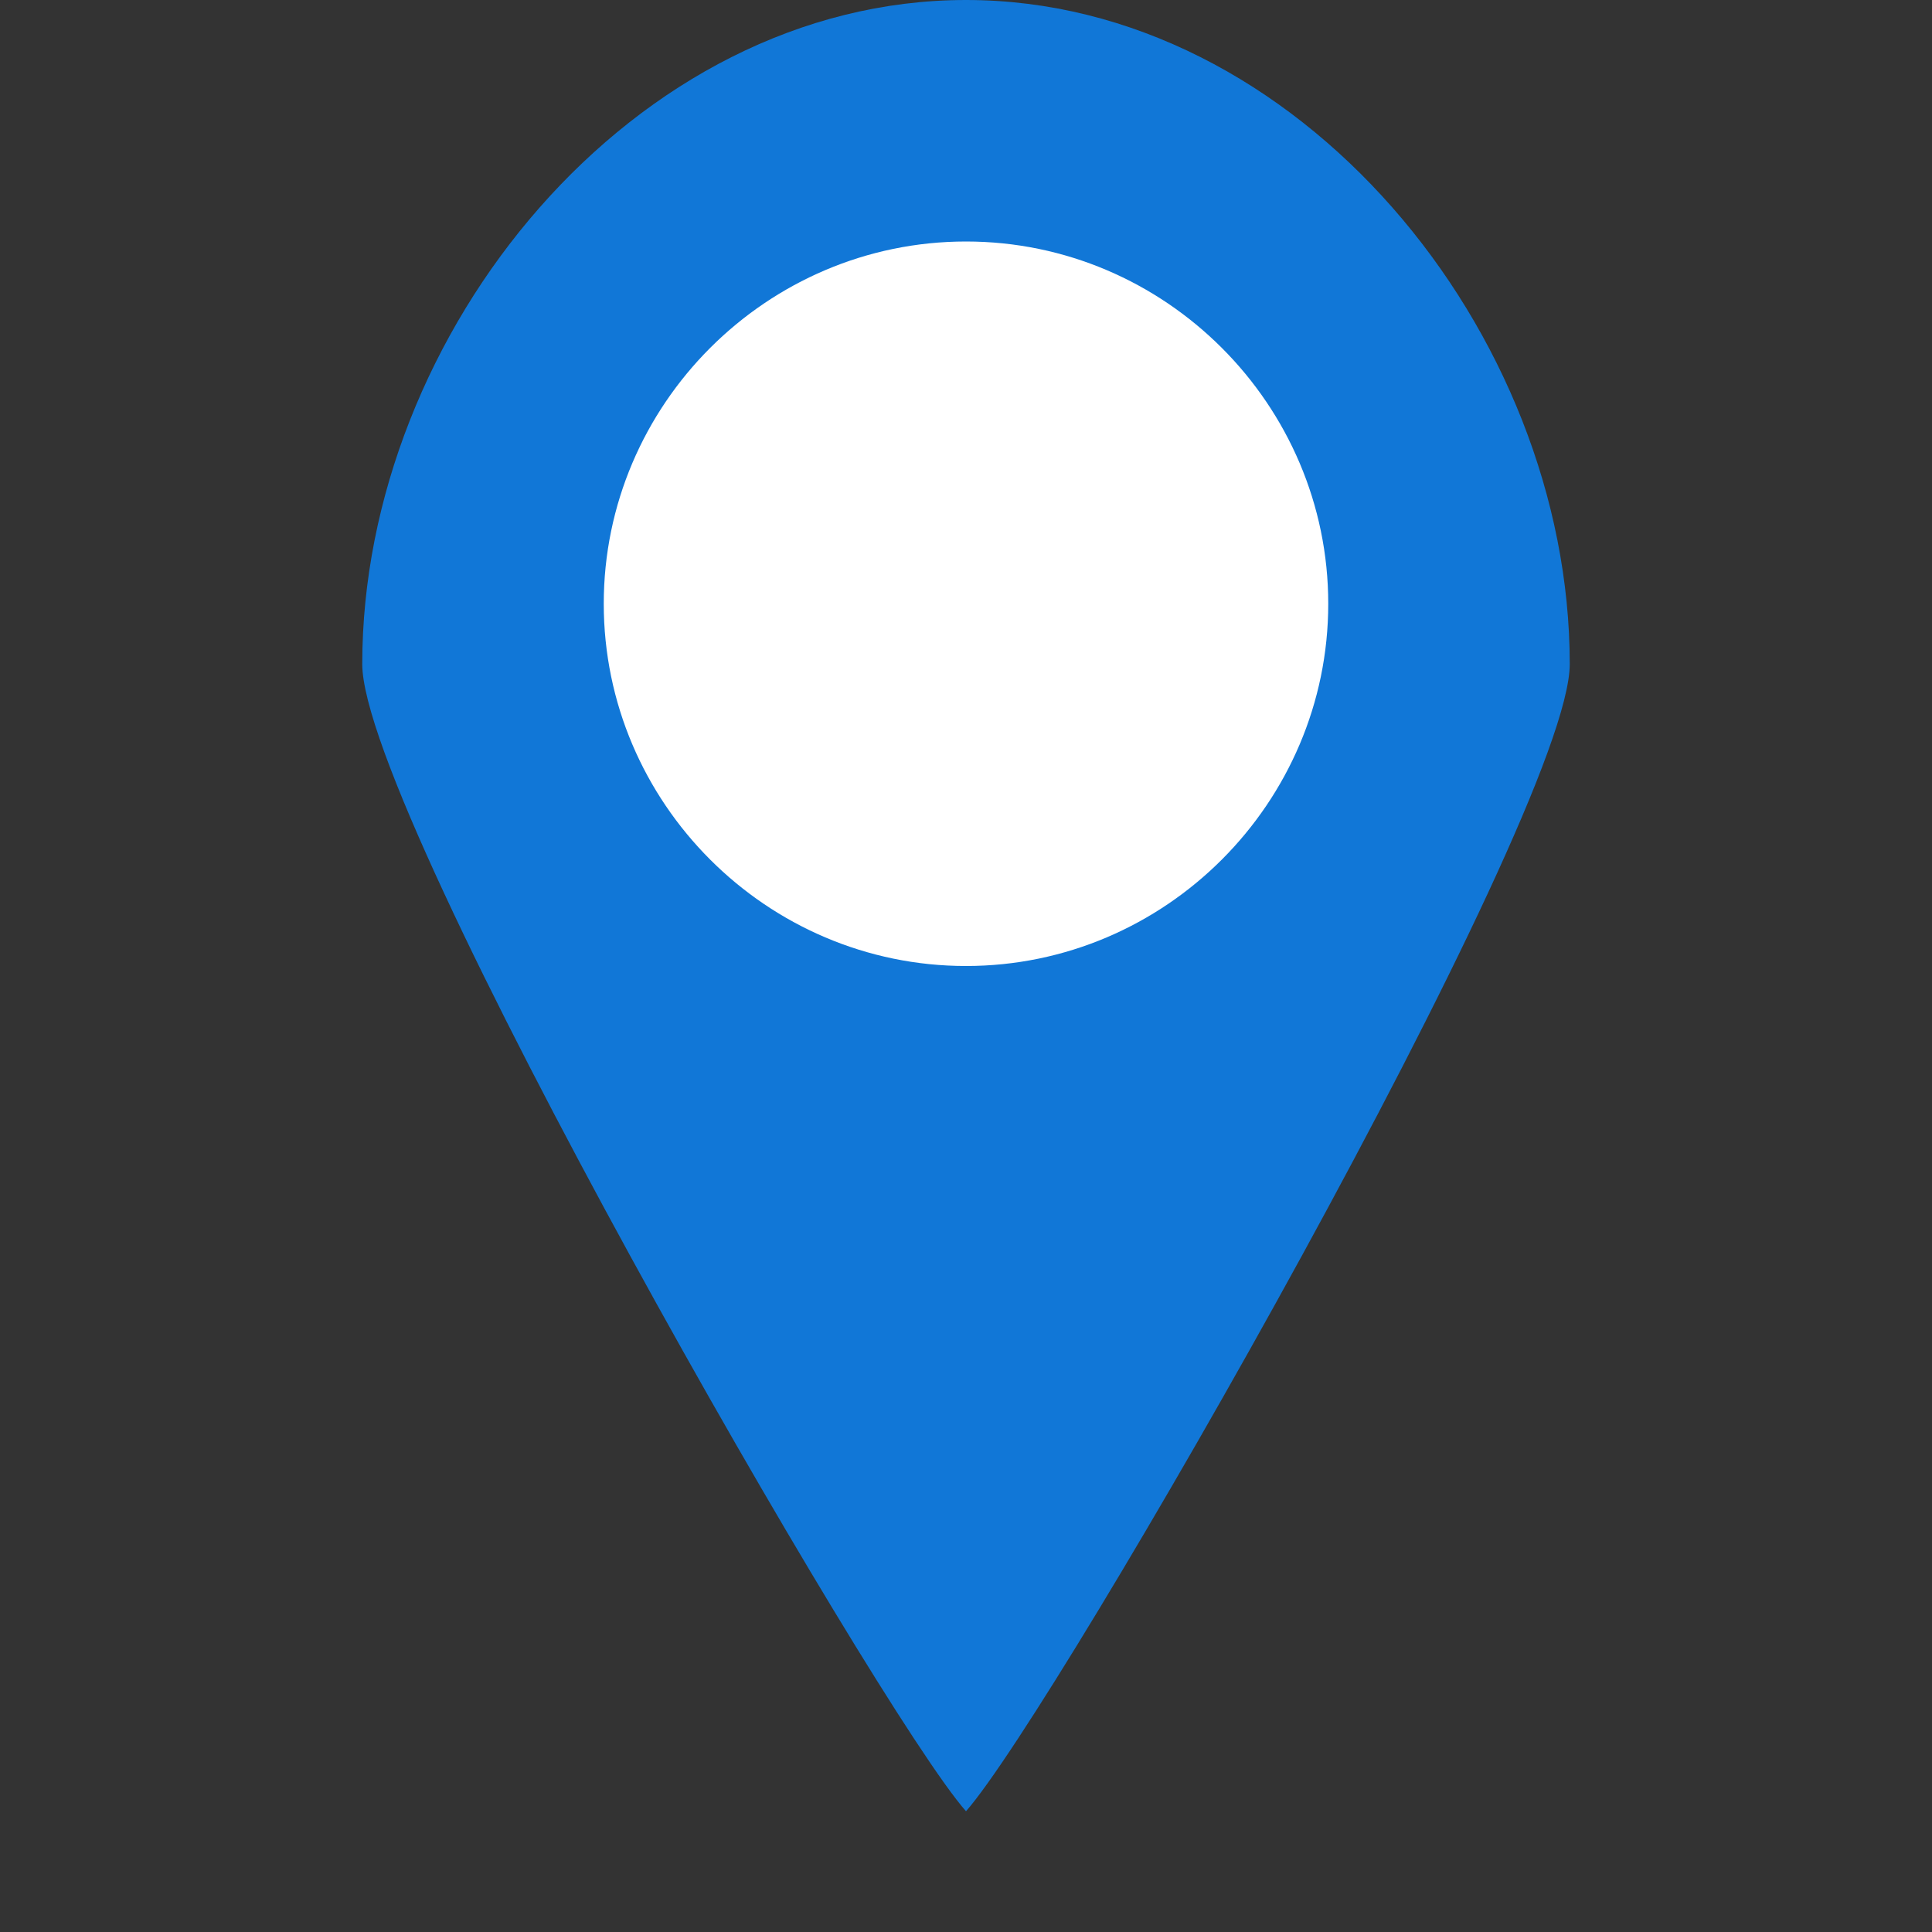 ﻿<?xml version='1.0' encoding='UTF-8'?>
<svg x="0px" y="0px" viewBox="0 0 32 32" version="1.1" xmlns="http://www.w3.org/2000/svg" xmlns:xlink="http://www.w3.org/1999/xlink" xml:space="preserve" id="Layer_1">
  <rect x="0" y="0" width="32" height="32" fill="#333333" stroke="none"/>
  <path d="M16,30L16,30L16,30C14.5,28.3,6,13.5,6,11C6,5.5,10.5,0,16,0s10,5.5,10,11C26,13.5,17.5,28.3,16,30z" fill="#1177D7" class="Blue" />
  <path d="M16,4c3.3,0,6,2.7,6,6s-2.7,6-6,6s-6-2.7-6-6S12.7,4,16,4z" fill="#FFFFFF" class="White" />
</svg>